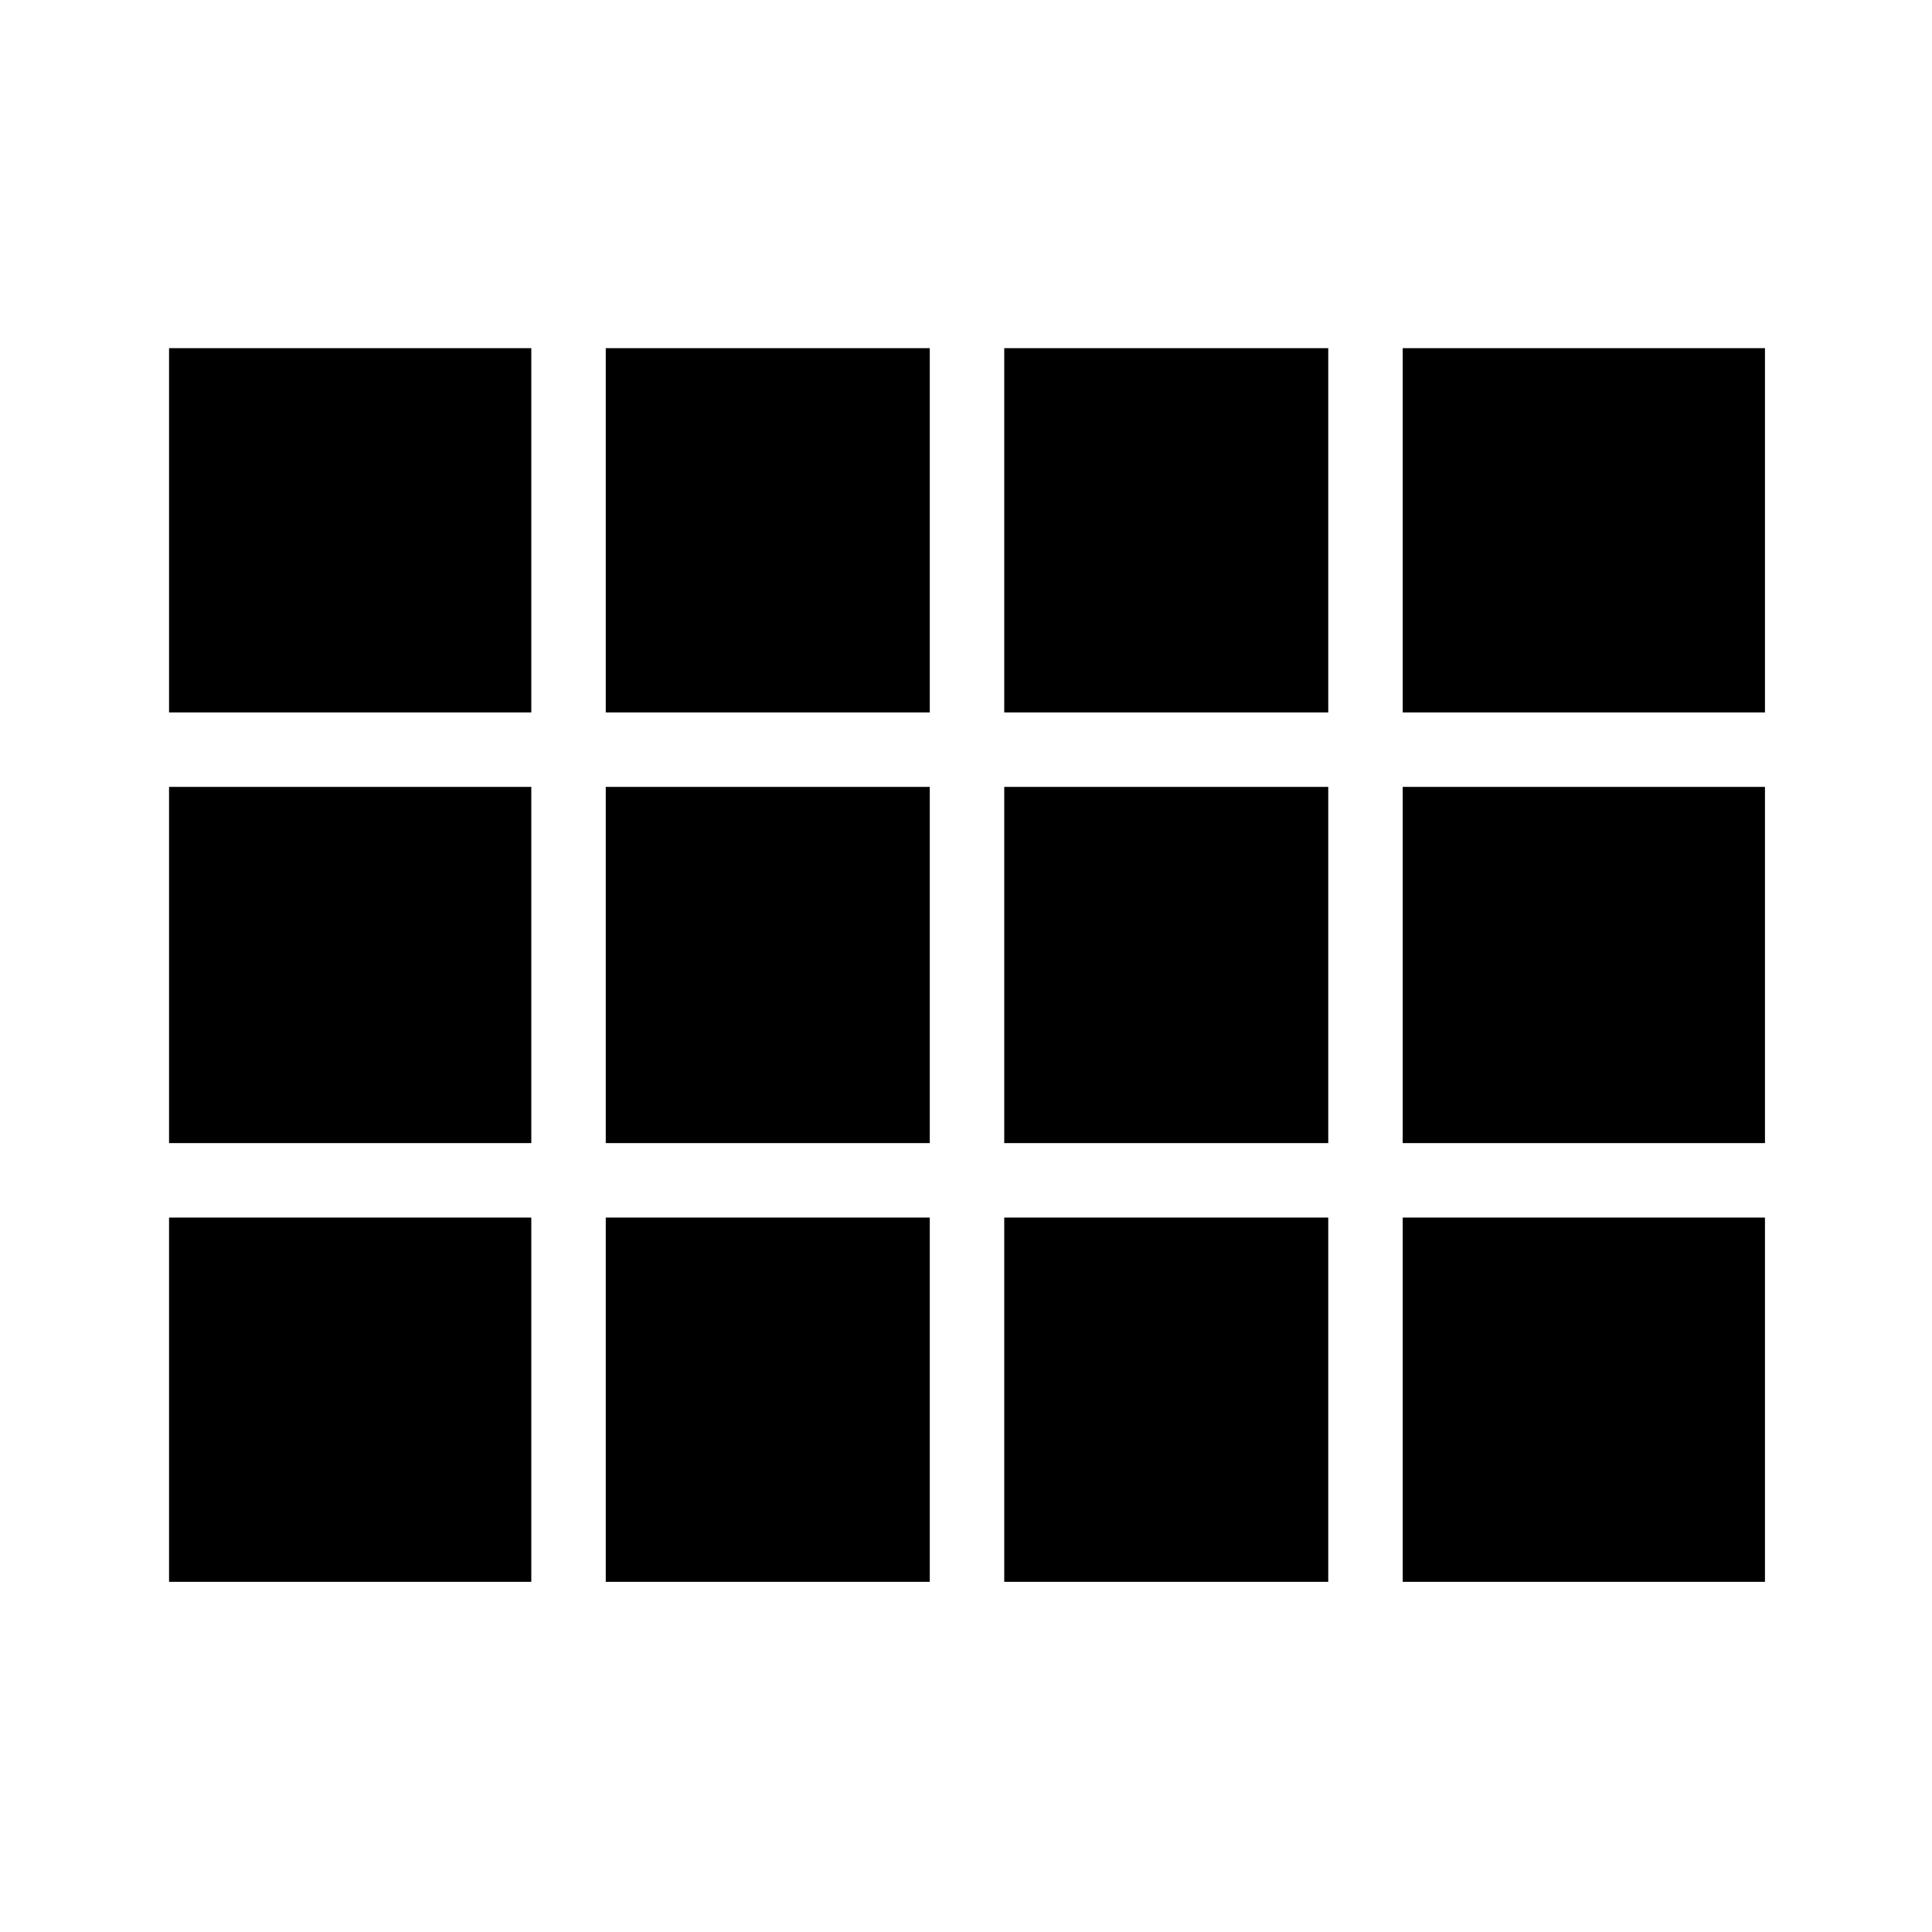 <svg xmlns="http://www.w3.org/2000/svg" height="48" width="48"><path d="M15.05 17.7V8.65h8.05v9.05Zm9.9 0V8.65H33v9.05Zm9.9 0V8.65h9v9.05Zm-30.65 0V8.65h9v9.05Zm20.75 10.7v-8.85H33v8.85Zm9.9 0v-8.85h9v8.85Zm-30.65 0v-8.85h9v8.85Zm20.75 10.9v-9.05H33v9.05Zm-9.9 0v-9.05h8.05v9.05Zm19.8 0v-9.05h9v9.05Zm-30.65 0v-9.05h9v9.05Zm10.85-10.9v-8.85h8.05v8.85Z"/></svg>